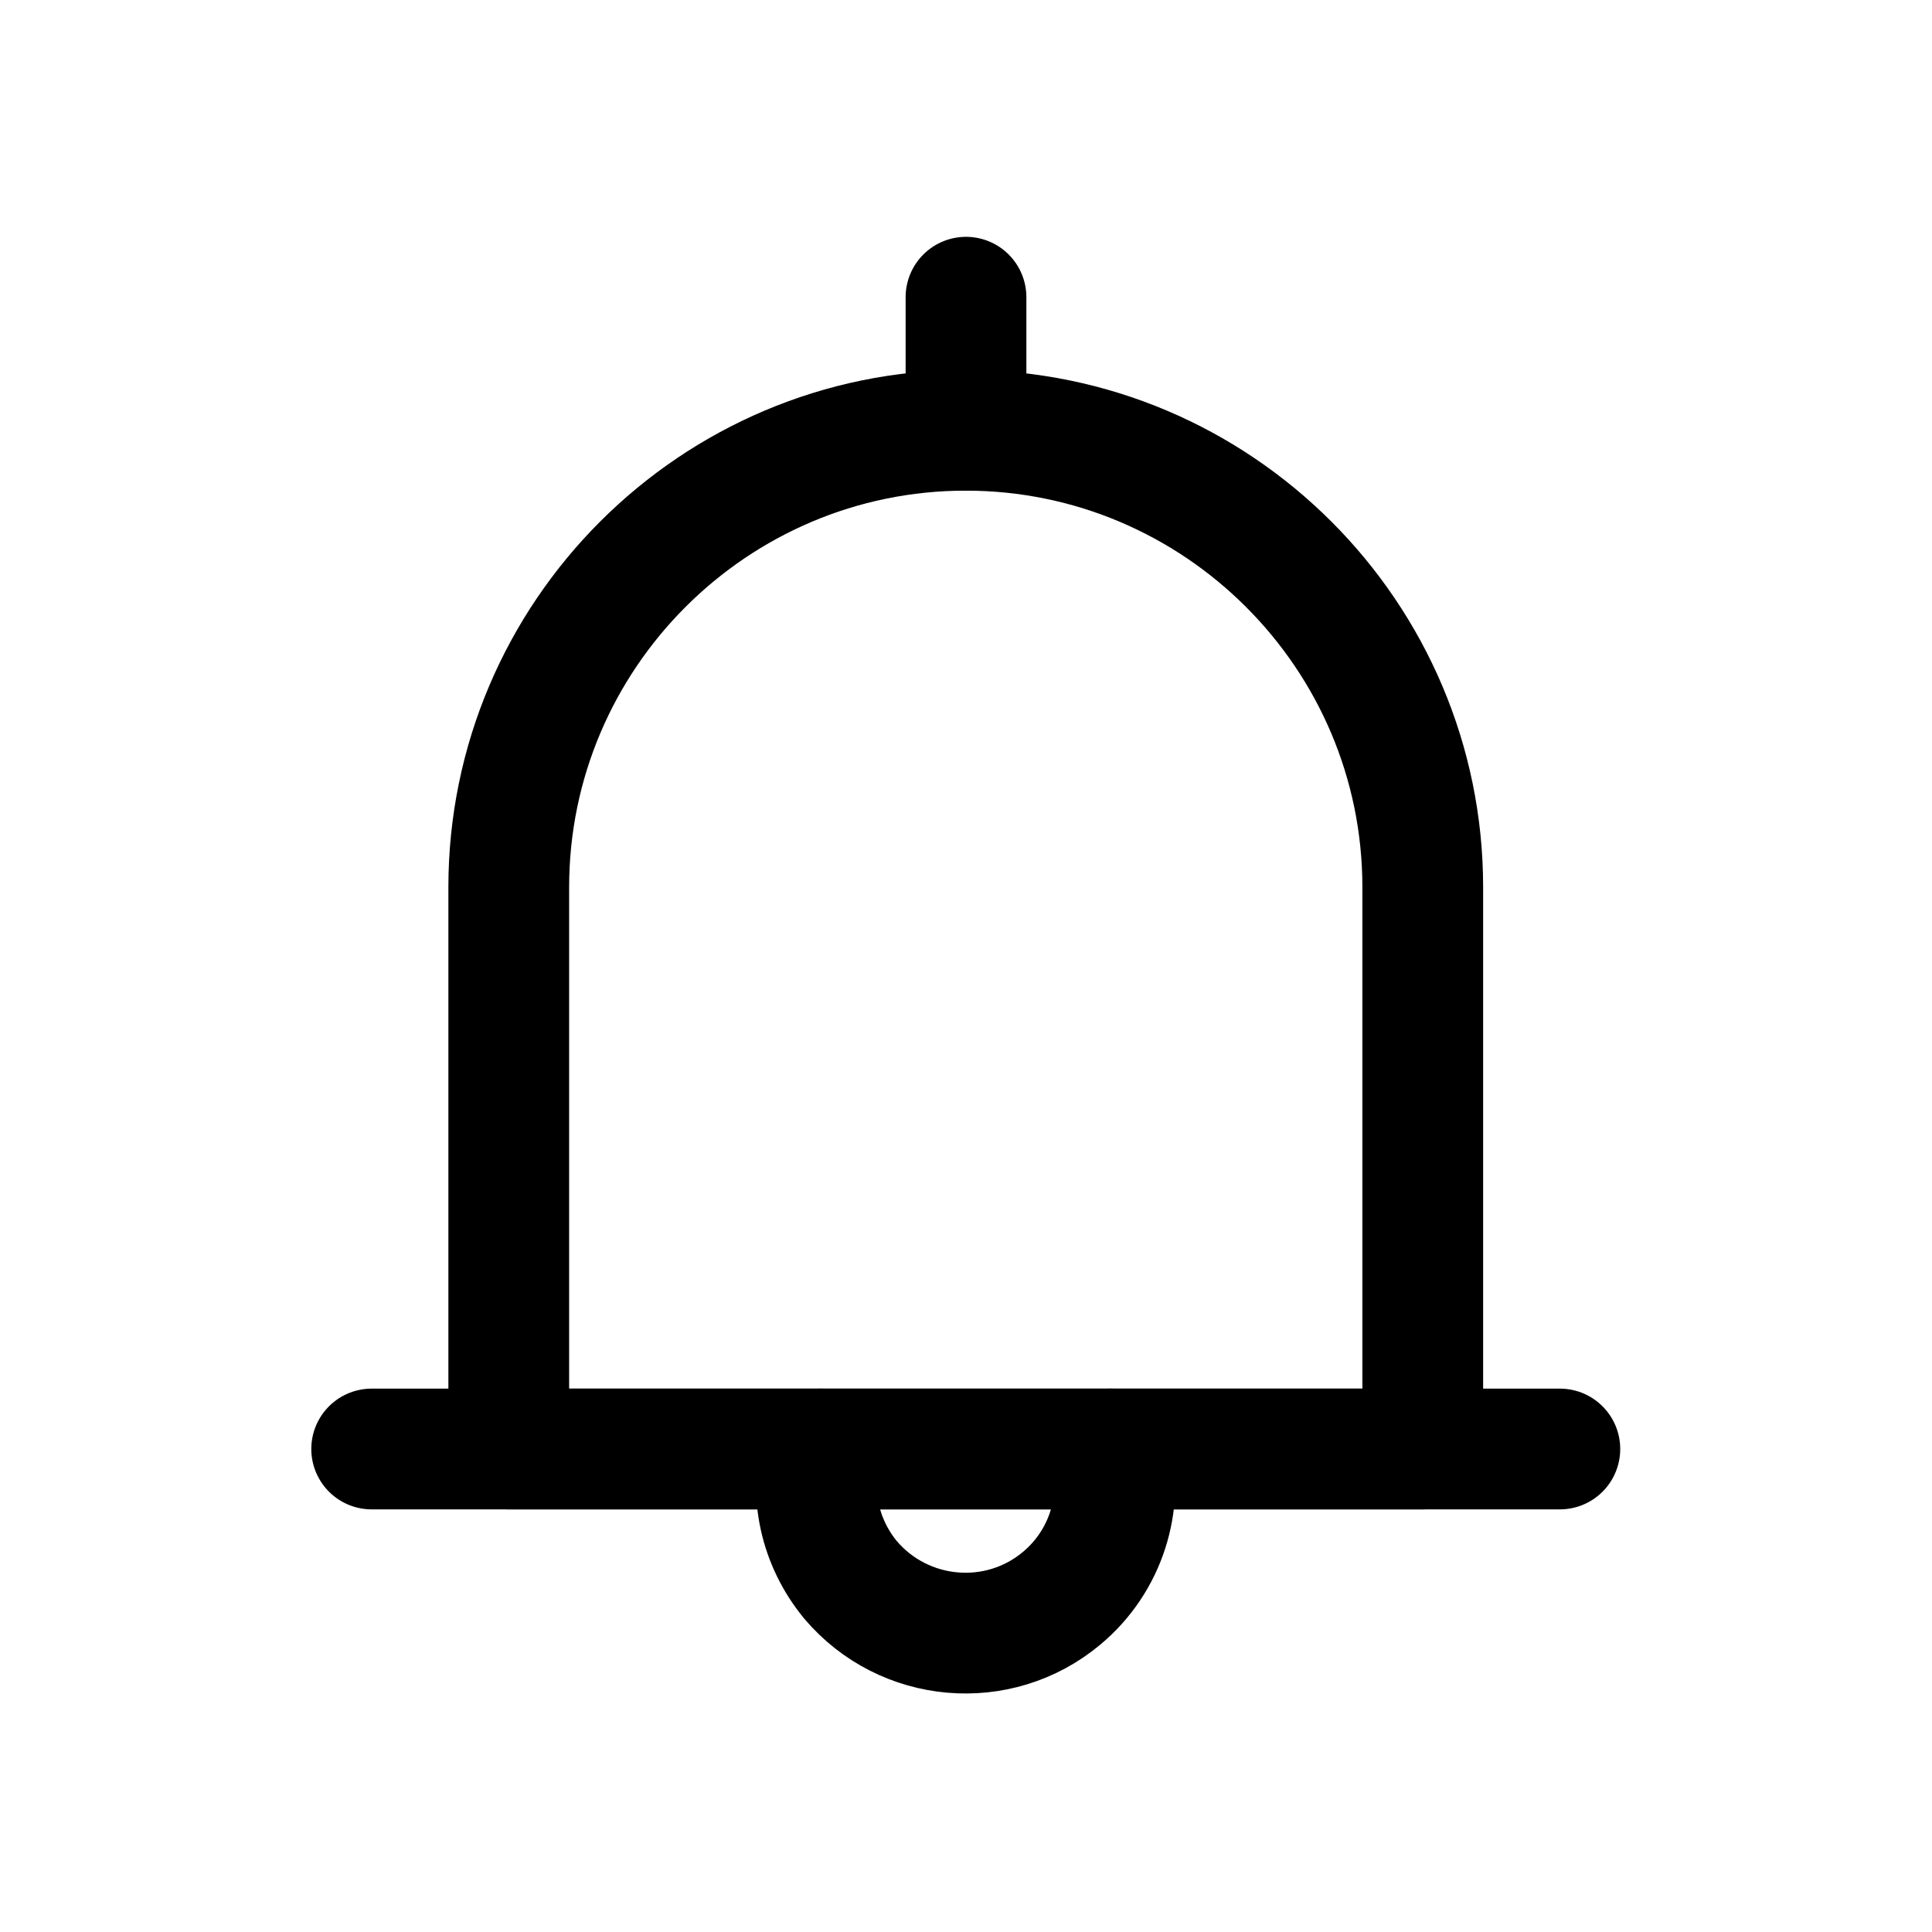 <svg width="24" height="24" viewBox="0 0 24 24" fill="none" xmlns="http://www.w3.org/2000/svg">
<path d="M13.796 18C13.962 18.665 13.741 19.394 13.187 19.855C12.402 20.511 11.23 20.409 10.565 19.625C10.178 19.154 10.058 18.554 10.196 18" stroke="black" stroke-width="1.5" stroke-linecap="round" stroke-linejoin="round"/>
<path d="M4.617 18H19.377" stroke="black" stroke-width="1.5" stroke-linecap="round" stroke-linejoin="round"/>
<path d="M11.997 5.345C15.126 5.345 17.674 7.892 17.674 11.022V18H6.32V11.022C6.32 7.892 8.868 5.345 11.997 5.345V5.345Z" stroke="black" stroke-width="1.5" stroke-linecap="round" stroke-linejoin="round"/>
<path d="M12 5.345V3.692" stroke="black" stroke-width="1.5" stroke-linecap="round" stroke-linejoin="round"/>
</svg>
